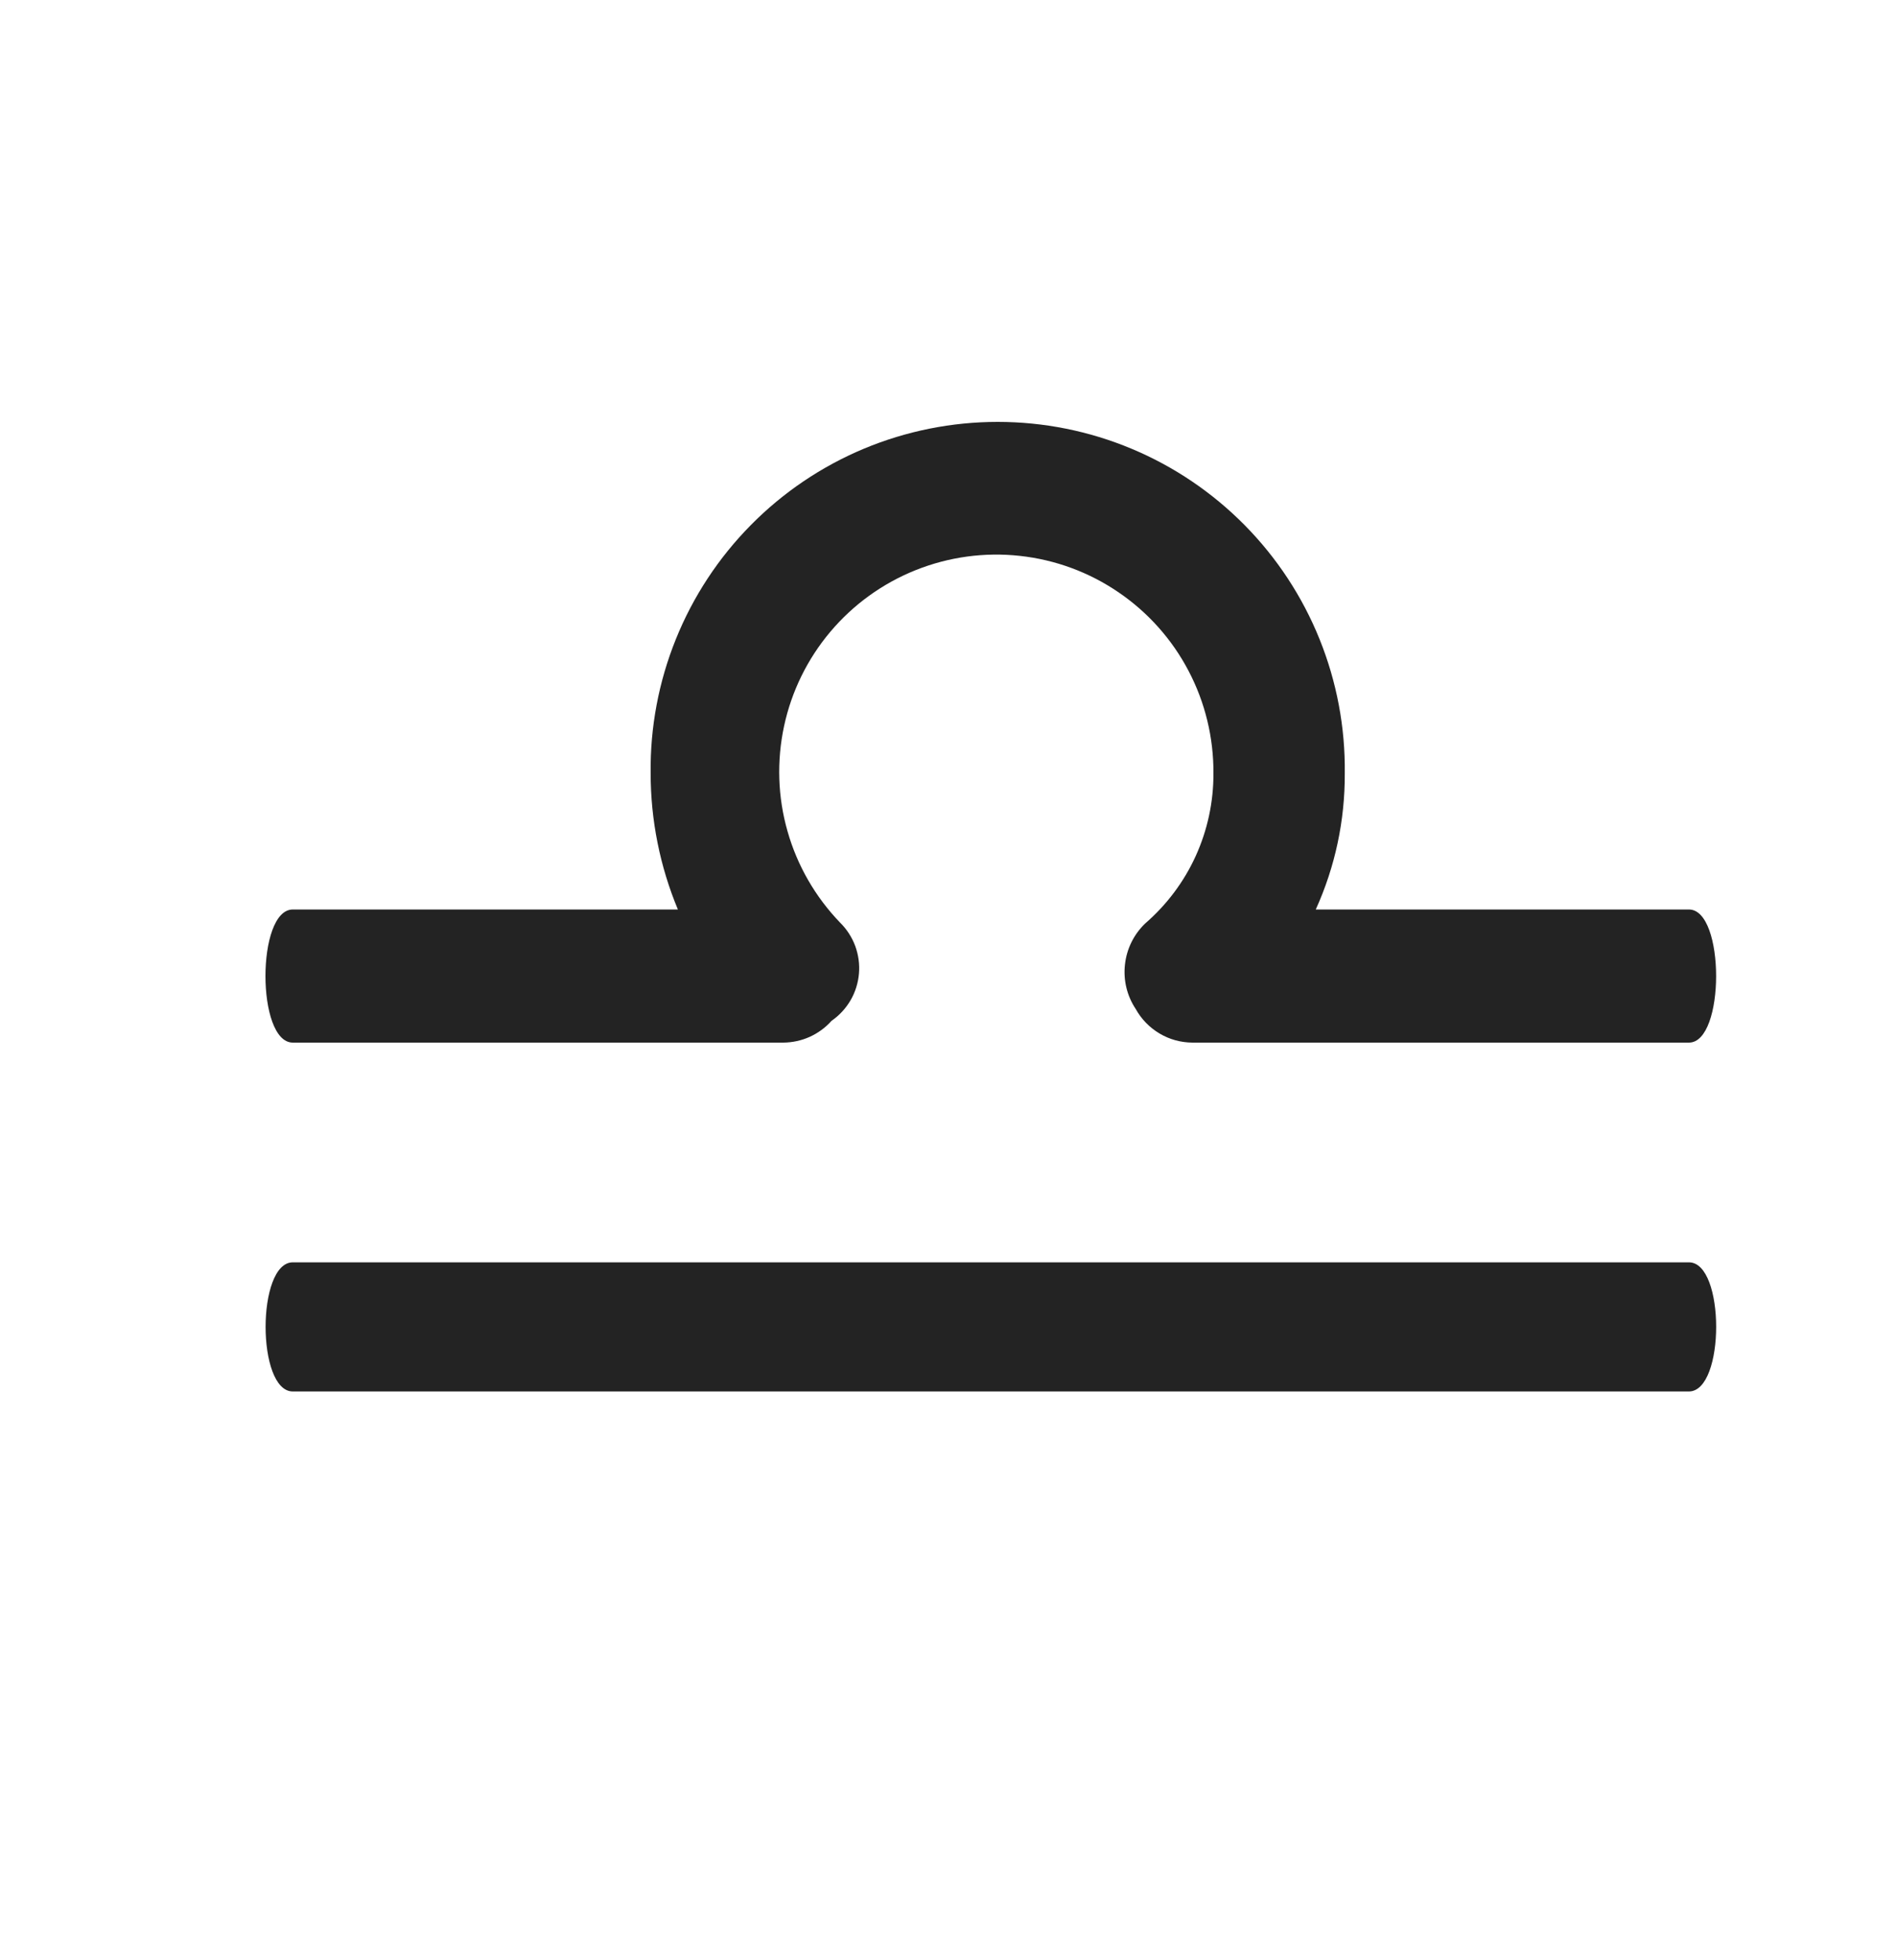 <svg width="30" height="31" viewBox="0 0 30 31" fill="none" xmlns="http://www.w3.org/2000/svg">
<path d="M26.724 19.963H4.633C4.059 19.963 4.059 22.005 4.633 22.005H26.724C27.298 22.002 27.298 19.963 26.724 19.963ZM4.633 16.488H12.393C12.538 16.487 12.681 16.456 12.812 16.397C12.944 16.337 13.062 16.251 13.158 16.143C13.281 16.058 13.383 15.947 13.458 15.819C13.533 15.69 13.578 15.546 13.591 15.398C13.604 15.249 13.583 15.1 13.532 14.96C13.48 14.821 13.398 14.694 13.292 14.59C12.901 14.184 12.615 13.689 12.461 13.147C12.306 12.606 12.288 12.034 12.406 11.484C12.524 10.933 12.776 10.42 13.139 9.99C13.503 9.559 13.966 9.225 14.489 9.016C15.012 8.807 15.579 8.729 16.139 8.791C16.699 8.852 17.235 9.05 17.7 9.368C18.165 9.685 18.546 10.112 18.807 10.611C19.069 11.11 19.203 11.665 19.2 12.228C19.202 12.679 19.107 13.124 18.921 13.534C18.735 13.944 18.461 14.309 18.12 14.604C17.941 14.776 17.827 15.005 17.8 15.253C17.772 15.5 17.832 15.749 17.97 15.956C18.059 16.117 18.189 16.25 18.347 16.344C18.504 16.438 18.684 16.487 18.868 16.488H26.724C27.297 16.488 27.297 14.383 26.724 14.383H20.819C21.126 13.707 21.282 12.973 21.278 12.23C21.287 11.503 21.151 10.782 20.879 10.108C20.607 9.434 20.204 8.821 19.693 8.304C19.182 7.787 18.574 7.376 17.903 7.096C17.233 6.816 16.513 6.672 15.786 6.672C15.06 6.672 14.34 6.816 13.669 7.096C12.999 7.376 12.39 7.787 11.88 8.304C11.369 8.821 10.966 9.434 10.694 10.108C10.422 10.782 10.286 11.503 10.295 12.23C10.295 12.969 10.442 13.701 10.726 14.383H4.633C4.056 14.383 4.056 16.488 4.633 16.488Z" fill="#232323"/>
</svg>
